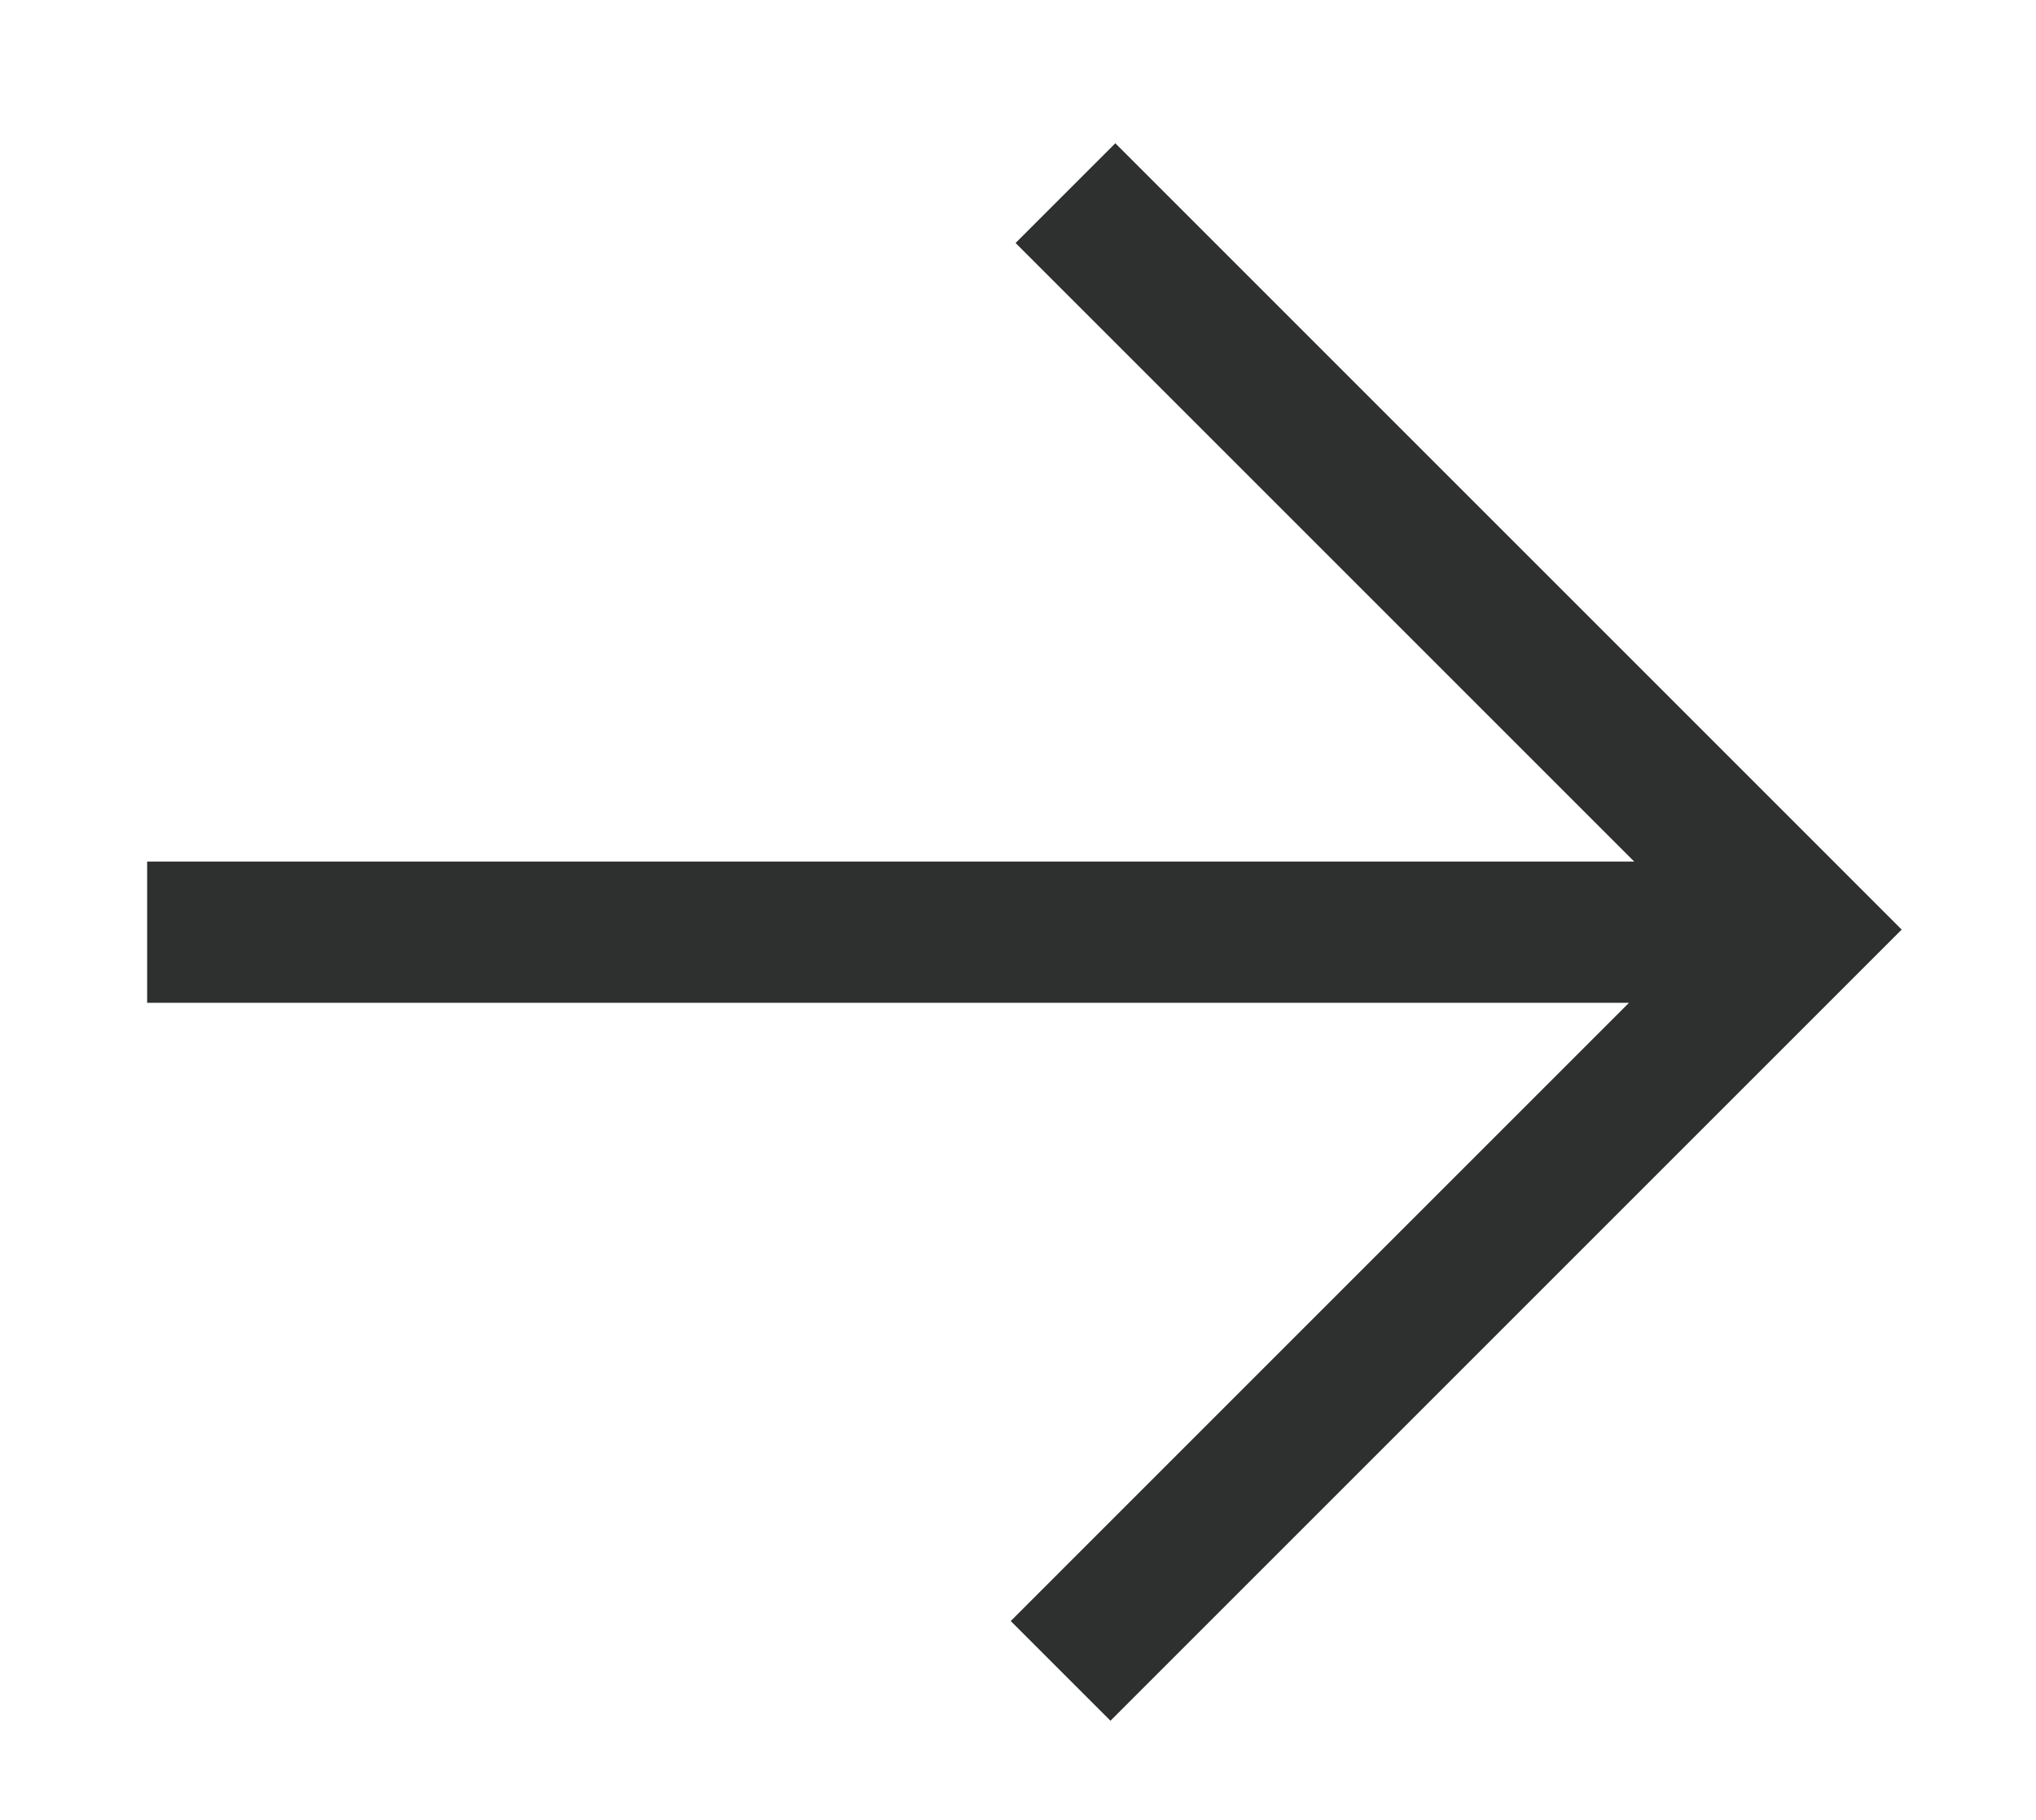 <?xml version="1.0" encoding="utf-8"?>
<!-- Generator: Adobe Illustrator 17.0.0, SVG Export Plug-In . SVG Version: 6.00 Build 0)  -->
<!DOCTYPE svg PUBLIC "-//W3C//DTD SVG 1.1//EN" "http://www.w3.org/Graphics/SVG/1.1/DTD/svg11.dtd">
<svg version="1.1" id="图层_1" xmlns="http://www.w3.org/2000/svg" xmlns:xlink="http://www.w3.org/1999/xlink" x="0px" y="0px"
	 width="595.28px" height="532.293px" viewBox="0 0 595.28 532.293" enable-background="new 0 0 595.28 532.293"
	 xml:space="preserve">
<g transform="translate(0,-952.362)">
	<path fill="#2E2F2F" d="M326.096,994.255l-29.159,29.159l180.886,180.893l-434.8,0l0,41.287l433.251,0l-180.758,180.767
		l29.159,29.159l216.755-216.764l14.579-14.578l-14.579-14.58L326.096,994.255L326.096,994.255z M497.564,1224.047h0.119H497.564
		v-0.396V1224.047z"/>
</g>
</svg>
